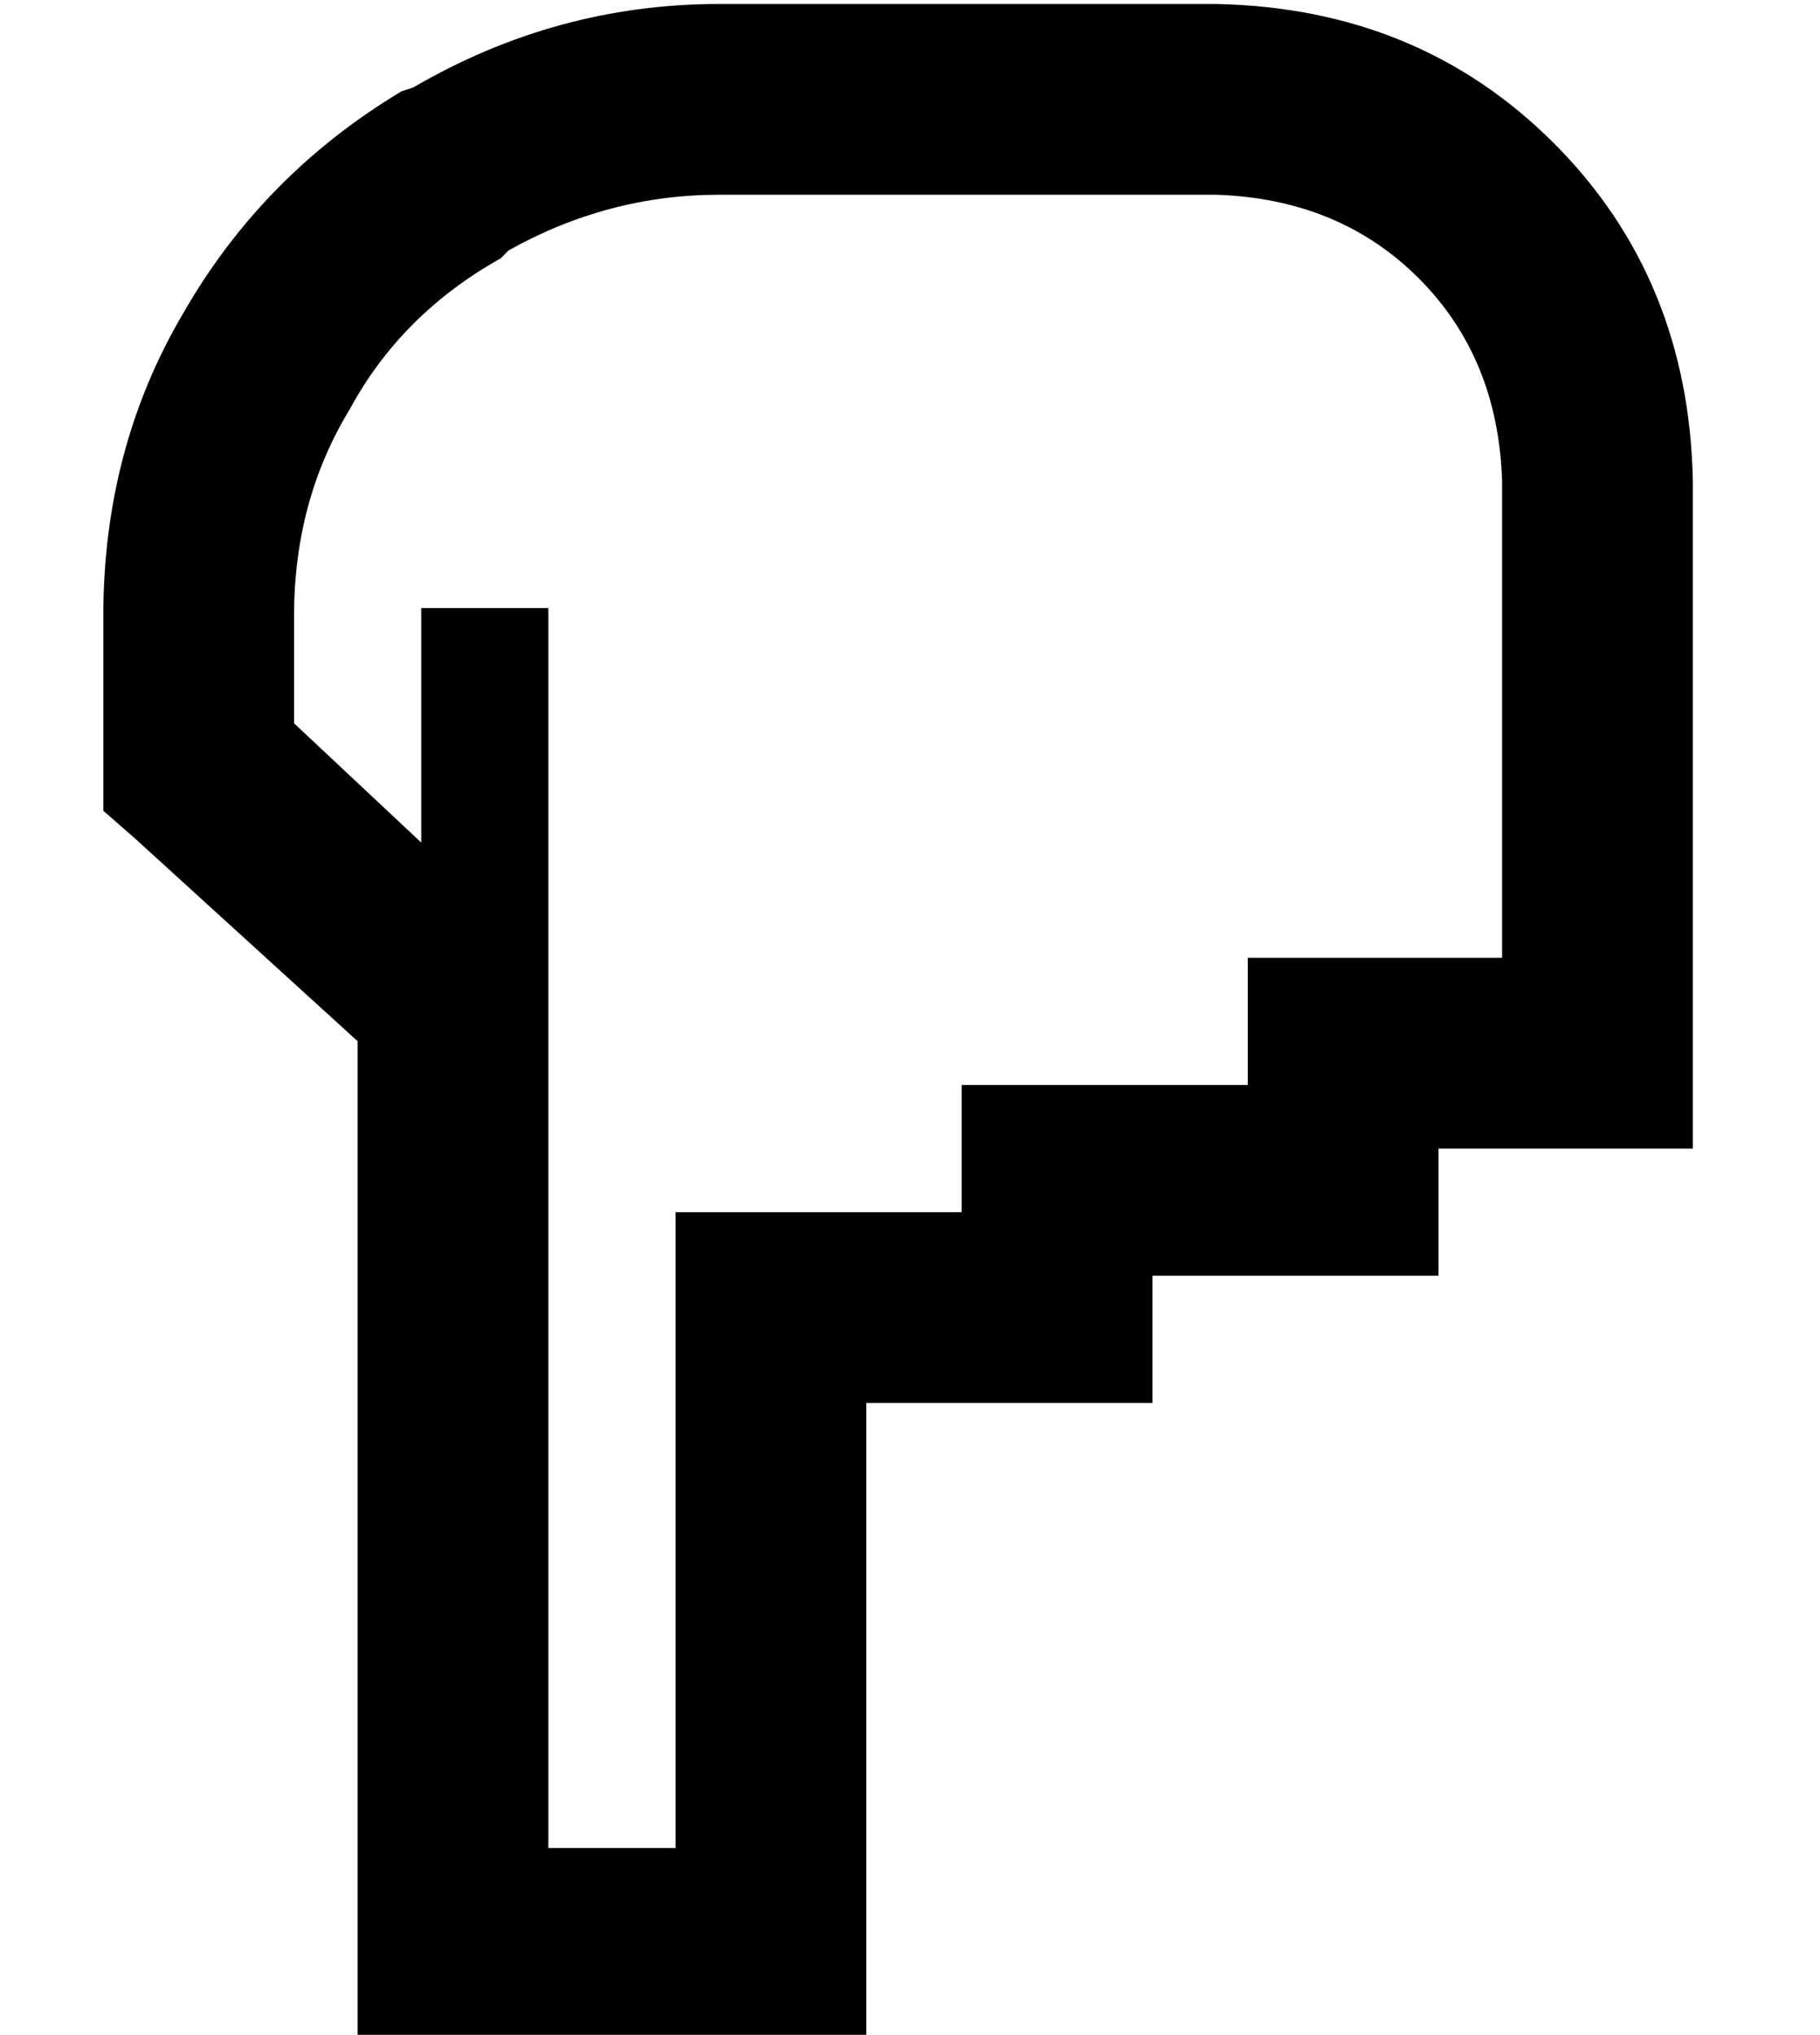 <?xml version="1.0" standalone="no"?>
<!DOCTYPE svg PUBLIC "-//W3C//DTD SVG 1.1//EN" "http://www.w3.org/Graphics/SVG/1.1/DTD/svg11.dtd" >
<svg xmlns="http://www.w3.org/2000/svg" xmlns:xlink="http://www.w3.org/1999/xlink" version="1.1" viewBox="-10 -40 458 512">
   <path fill="currentColor"
d="M104 473h-24h24h-24v-24v0v-227v0l-56 -51v0l-8 -7v0v-11v0v-38v0q0 -42 20 -76q20 -35 55 -56l3 -1v0q36 -21 77 -21h125v0q51 1 85 35t35 85v8v0v96v0v40v0v24v0h-24h-40v8v0v24v0h-24h-48v8v0v24v0h-24h-48v136v0v24v0h-24h-80zM232 233h24h-24h72v-8v0v-24v0h24h40
v-16v0v-96v0v-8v0q-1 -31 -21 -51t-51 -21h-125v0q-28 0 -53 14l-11 -20v0l11 20v0l-2 2v0q-25 14 -38 38q-14 23 -14 52v27v0l32 30v0v-43v0v-16v0h32v0v16v0v72v0v8v0v2v0v14v0v200v0h32v0v-136v0v-24v0h24h48v-8v0v-24v0z" />
</svg>
